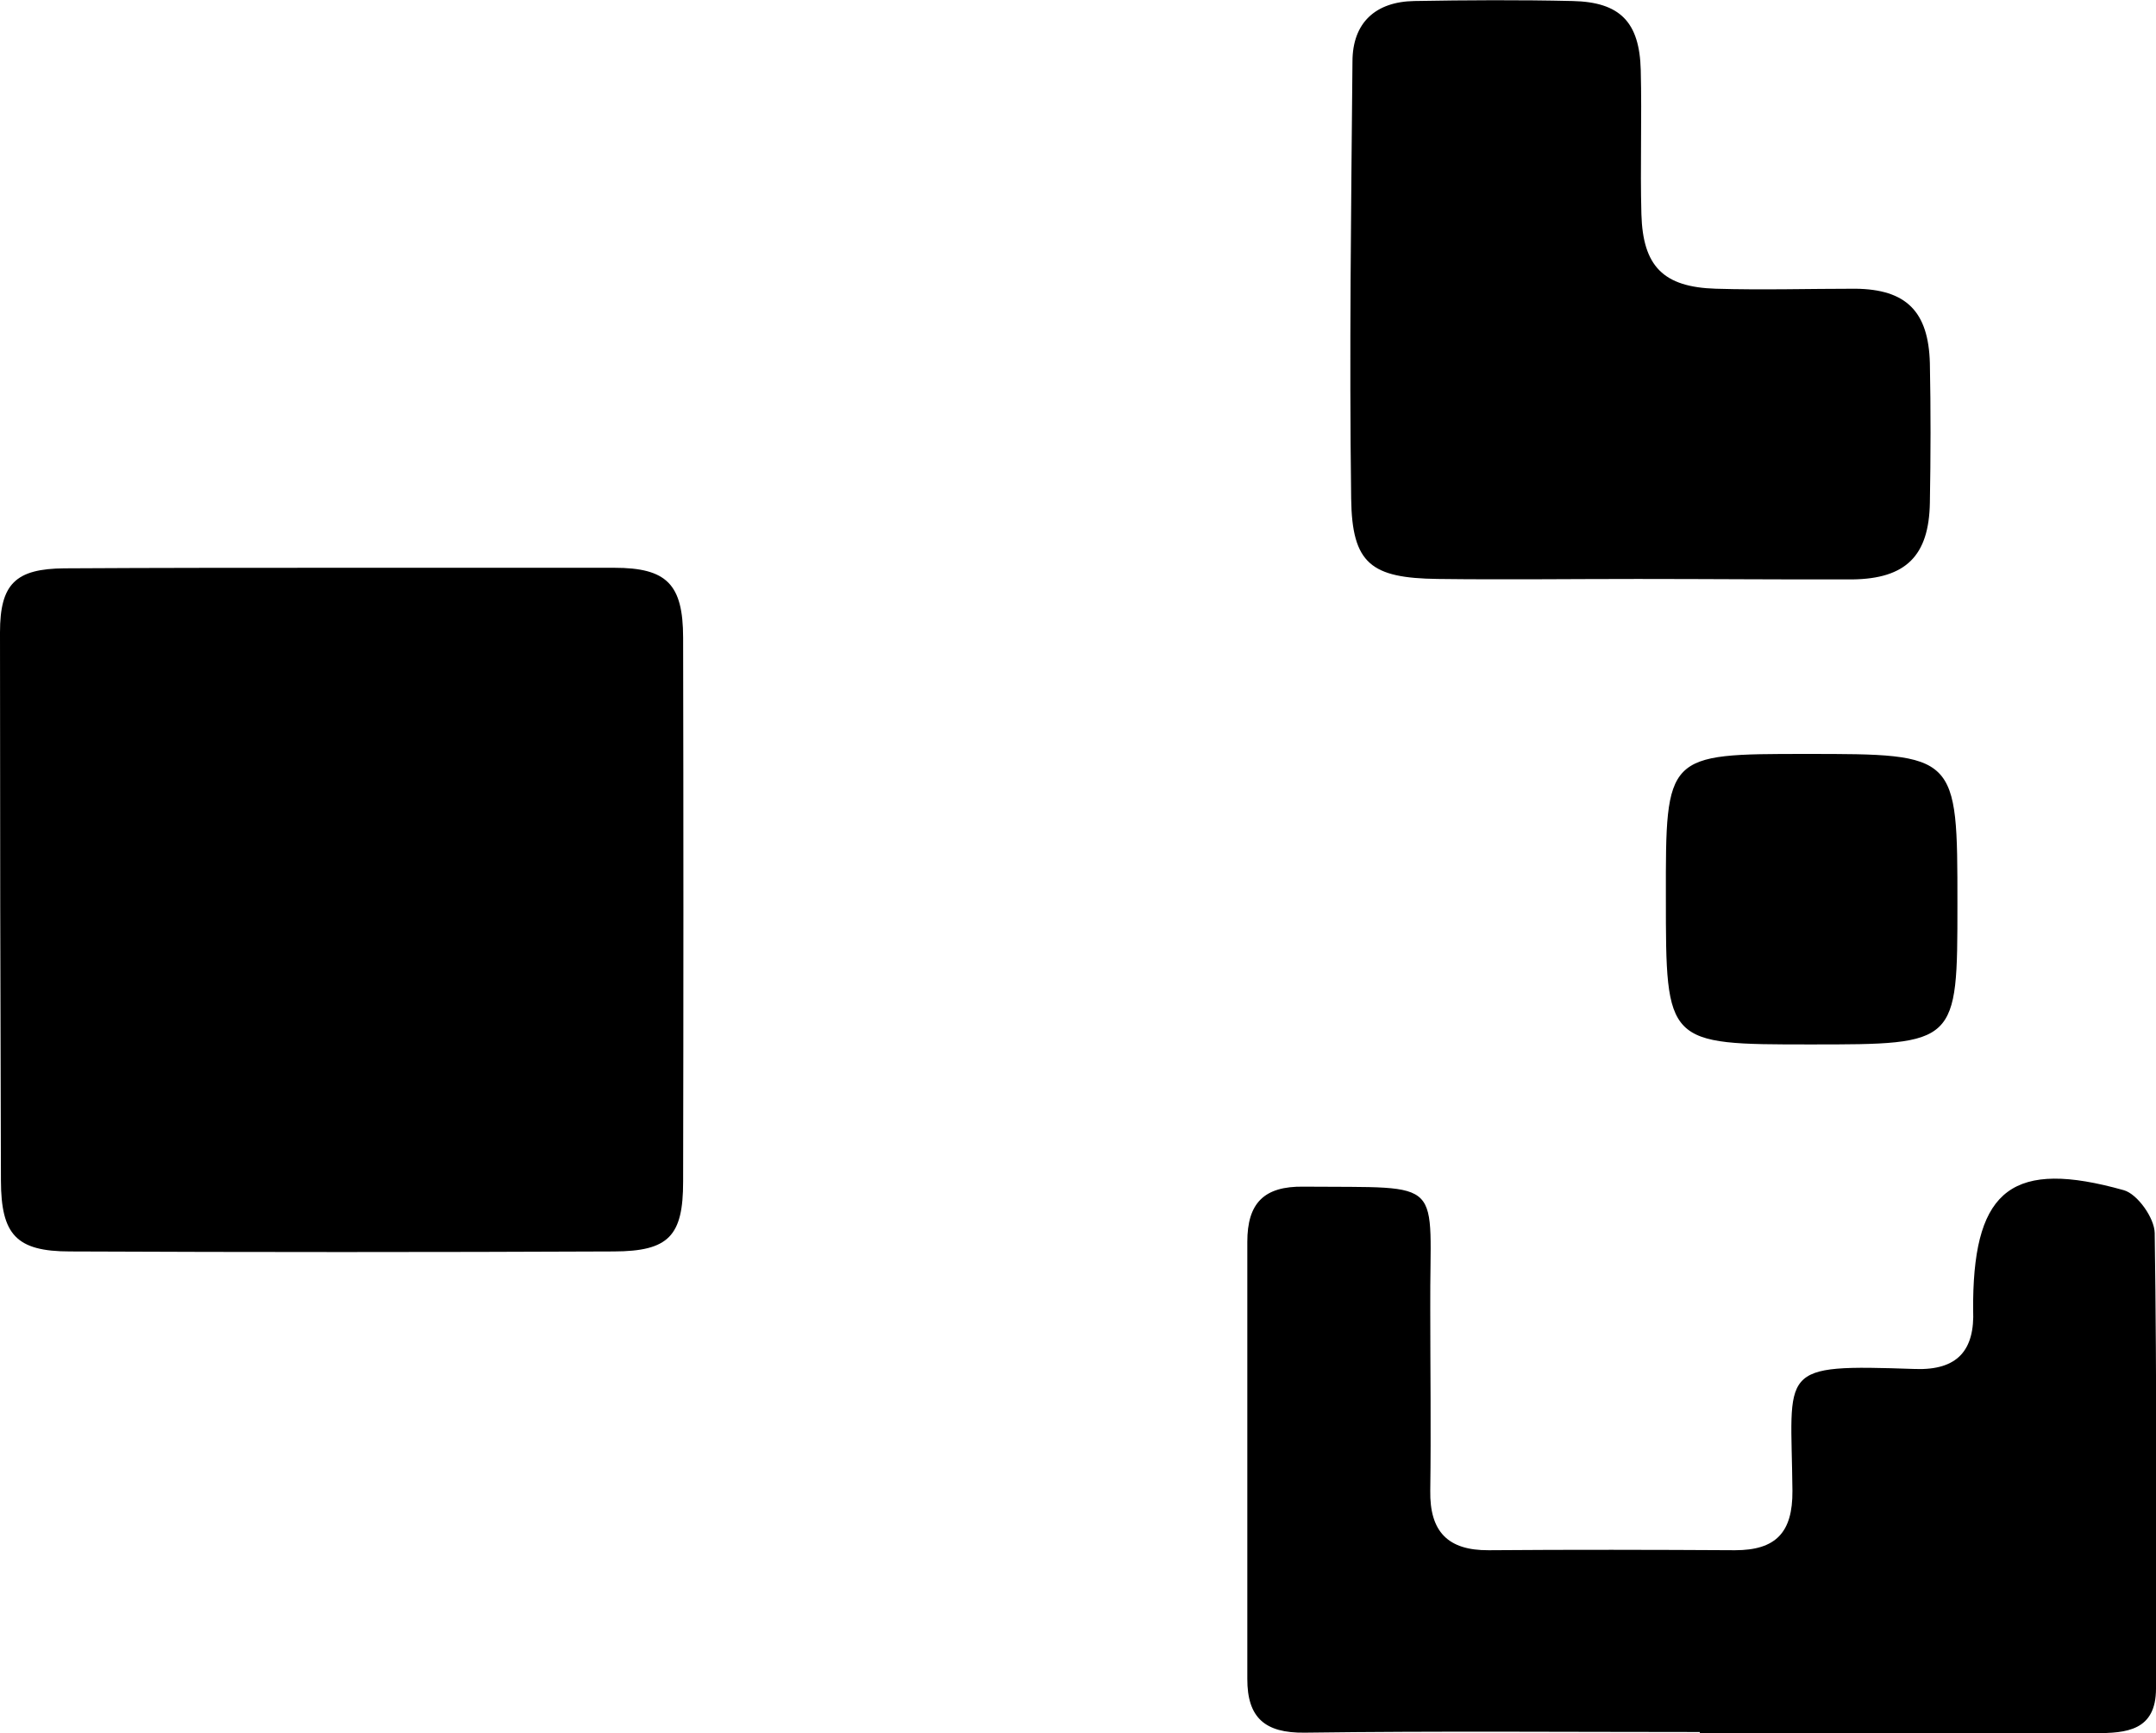 <svg xmlns="http://www.w3.org/2000/svg" viewBox="0 0 231.69 186.19"><title>Asset 13</title><g id="Layer_2" data-name="Layer 2"><g id="Layer_1-2" data-name="Layer 1"><path d="M182.66,186.08c-14.15,0-28.3-.12-42.45.07-4.3.06-6.18-1.63-6.17-5.78q0-23.47,0-46.95c0-4.13,1.76-6,6.06-5.93,15.54.14,13.51-1.08,13.6,13.18,0,6.49.09,13,0,19.48-.07,4.39,1.88,6.43,6.28,6.4,8.82-.07,17.65-.05,26.47,0,4.36,0,6.21-1.88,6.17-6.39-.12-13.23-1.82-13.59,13.2-13.08,4.53.15,6.41-2,6.22-6.36,0-.33,0-.67,0-1,.16-12,4.34-15.18,16.19-11.85,1.47.41,3.3,3,3.32,4.6.24,16.31.16,32.63.14,48.94,0,4.53-3.17,4.8-6.56,4.79q-21.22,0-42.45,0Z"/><path d="M176,62.2c-7.16,0-14.33.09-21.49,0s-9.22-1.62-9.31-8.63c-.21-15.65,0-31.3.14-46.95,0-4.18,2.48-6.44,6.65-6.51,5.66-.1,11.33-.13,17,0,5.1.11,7.2,2.25,7.33,7.42s-.07,10.33.07,15.49c.16,5.6,2.36,7.83,8,8,5,.15,10,0,15,0,5.45.06,7.85,2.43,8,8,.1,5,.09,10,0,15-.1,5.69-2.57,8.16-8.33,8.23C191.34,62.27,183.68,62.2,176,62.2Z"/><path d="M194.58,112.21c-15.56,0-15.56,0-15.56-15.81C179,81,179,81,194.11,81c16.24,0,16.24,0,16.24,16.11C210.35,112.21,210.35,112.21,194.58,112.21Z"/><path d="M37,61c9.66,0,19.32,0,29,0,5.65,0,7.4,1.76,7.41,7.5q.06,29.23,0,58.46c0,5.82-1.54,7.47-7.43,7.49q-29.23.13-58.46,0c-5.78,0-7.4-1.81-7.42-7.6Q0,97.42,0,67.94c0-5.22,1.68-6.84,6.93-6.88C17,61,27,61,37,61Z"/></g></g></svg>